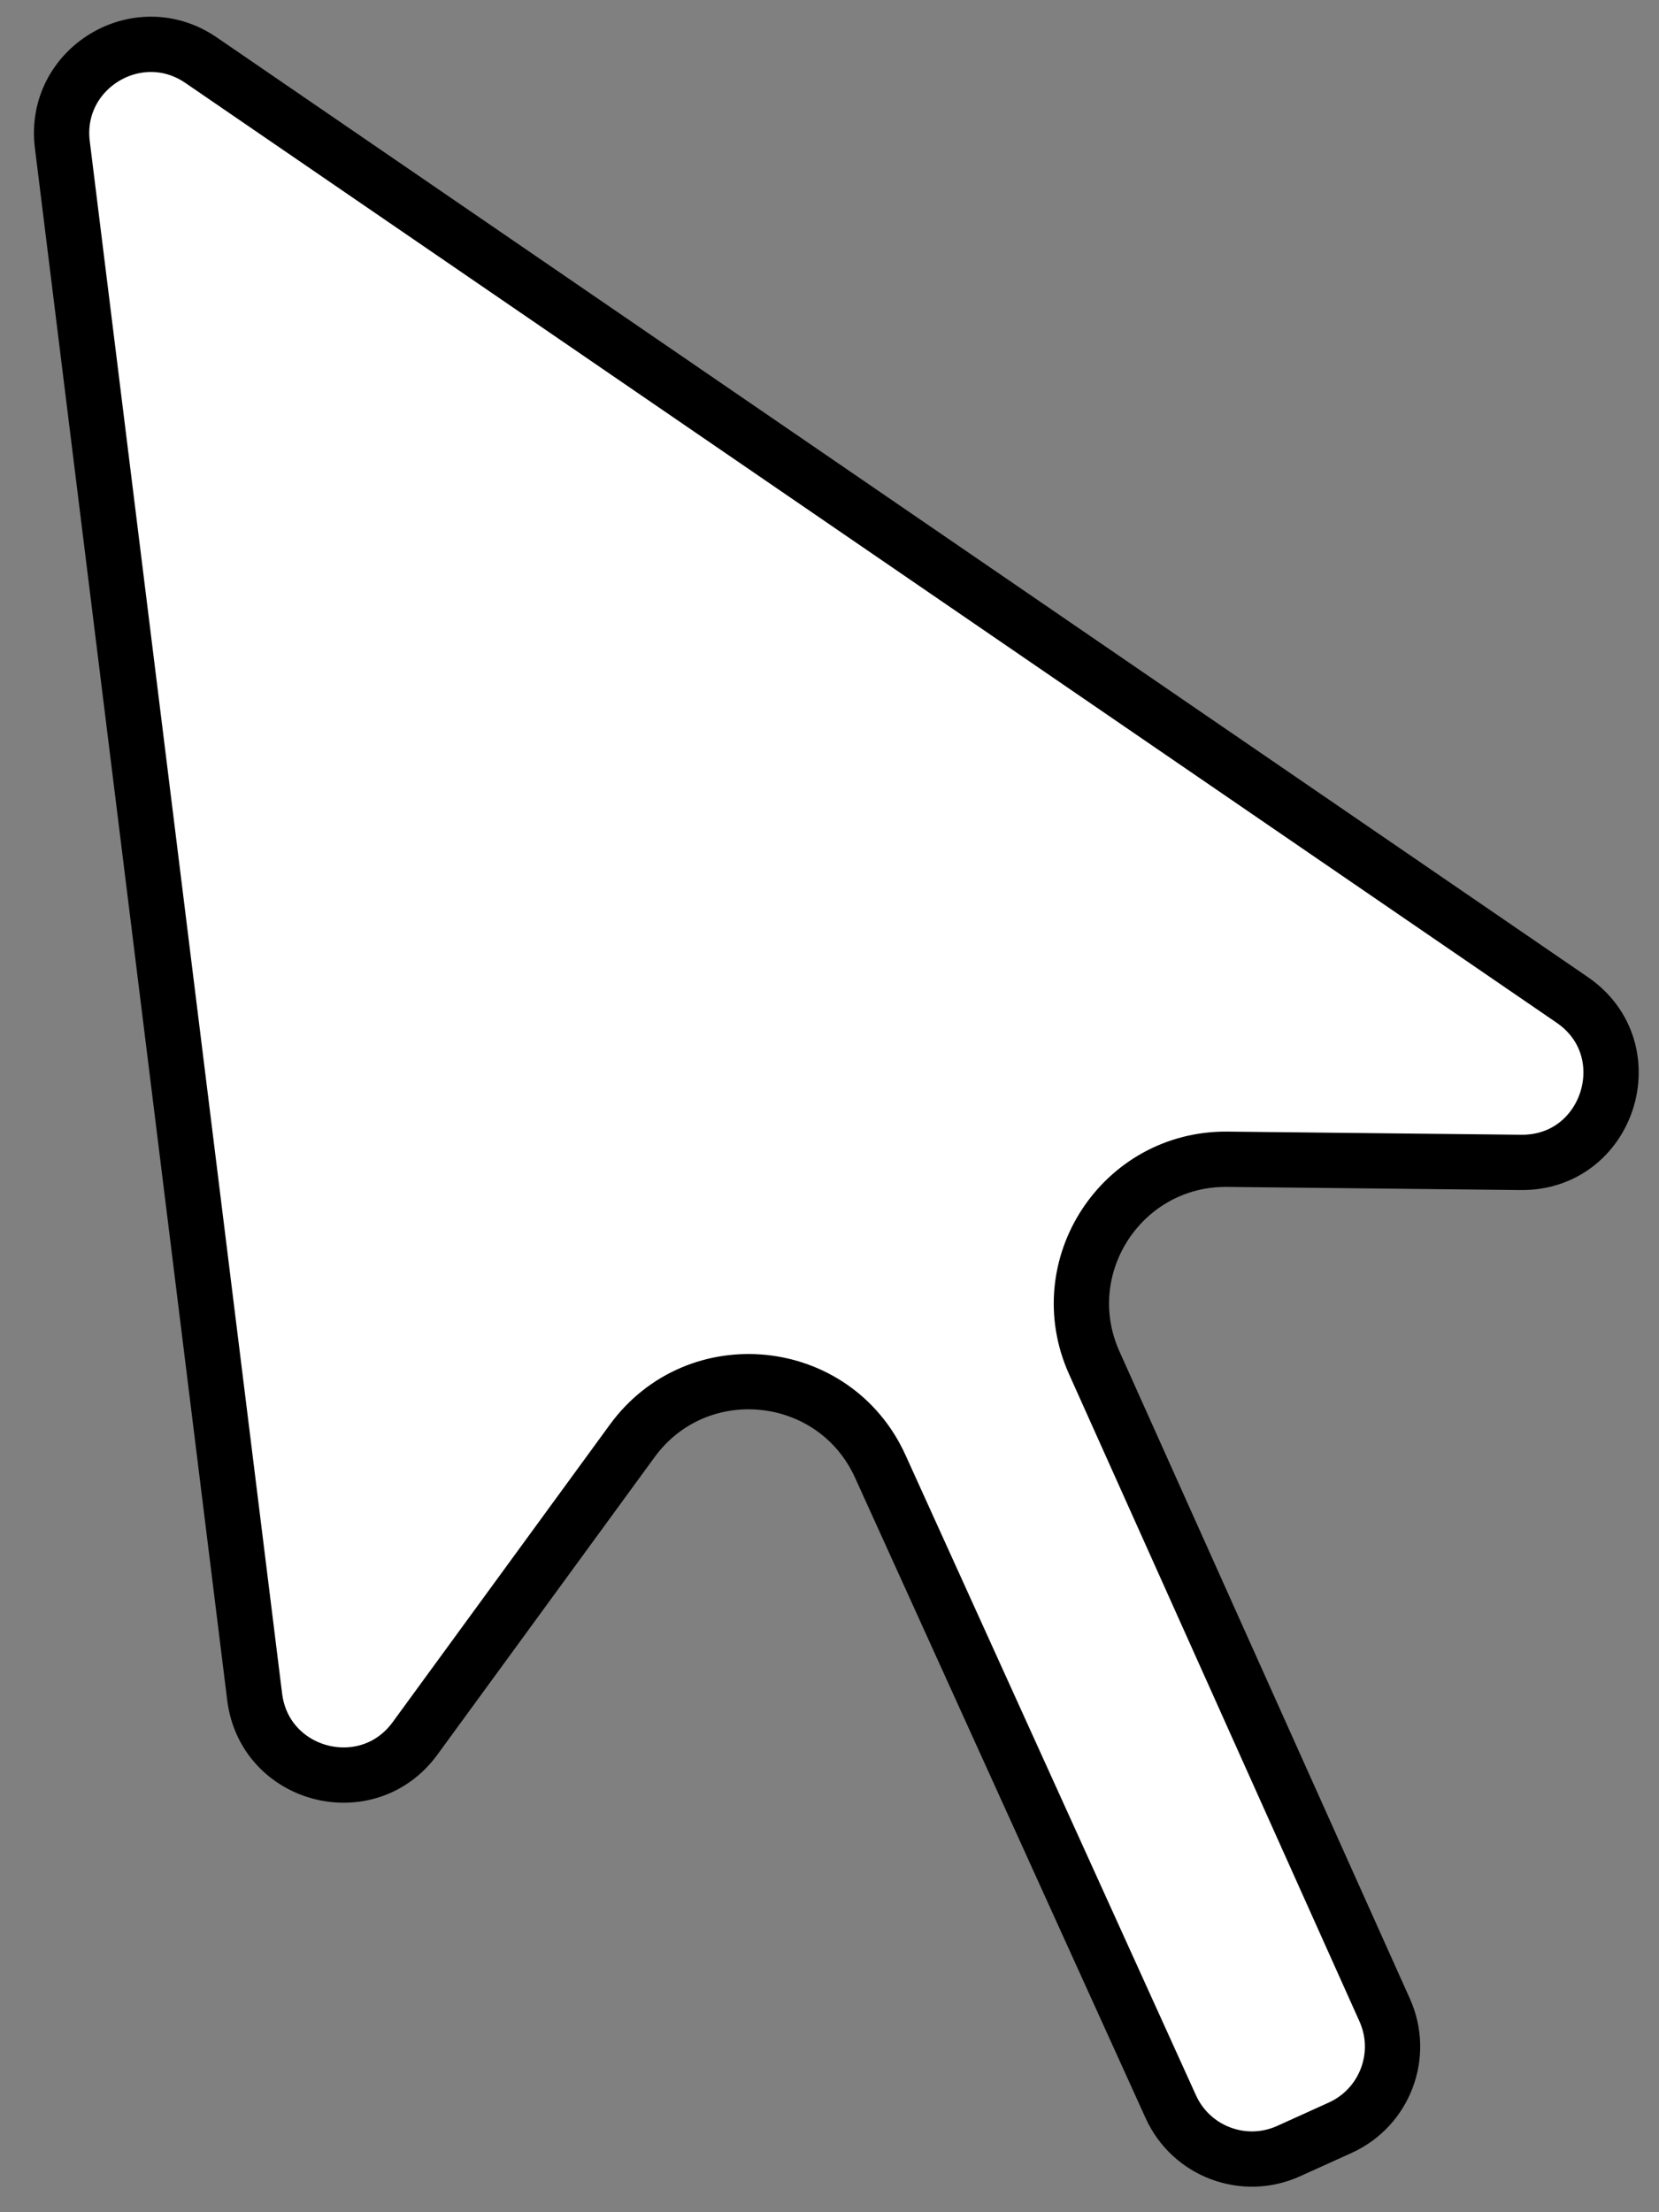 <svg width="30" height="40" viewBox="0 0 30 40" fill="none" xmlns="http://www.w3.org/2000/svg">
<rect x="0" y="0" width="30" height="40" fill="#808080" stroke="none"/>
<path d="M21.172 38.093L15.918 26.514C15.091 24.694 12.61 24.44 11.432 26.054L7.505 31.433C6.644 32.612 4.785 32.13 4.605 30.682L1.127 2.614C0.956 1.237 2.491 0.303 3.636 1.088L28.43 18.079C29.743 18.979 29.094 21.035 27.502 21.018L22.197 20.961C20.291 20.94 19.007 22.902 19.787 24.64L25.04 36.346C25.403 37.155 25.044 38.105 24.236 38.472L23.304 38.894C22.494 39.262 21.54 38.903 21.172 38.093Z" fill="white" stroke="black"/>
</svg>
